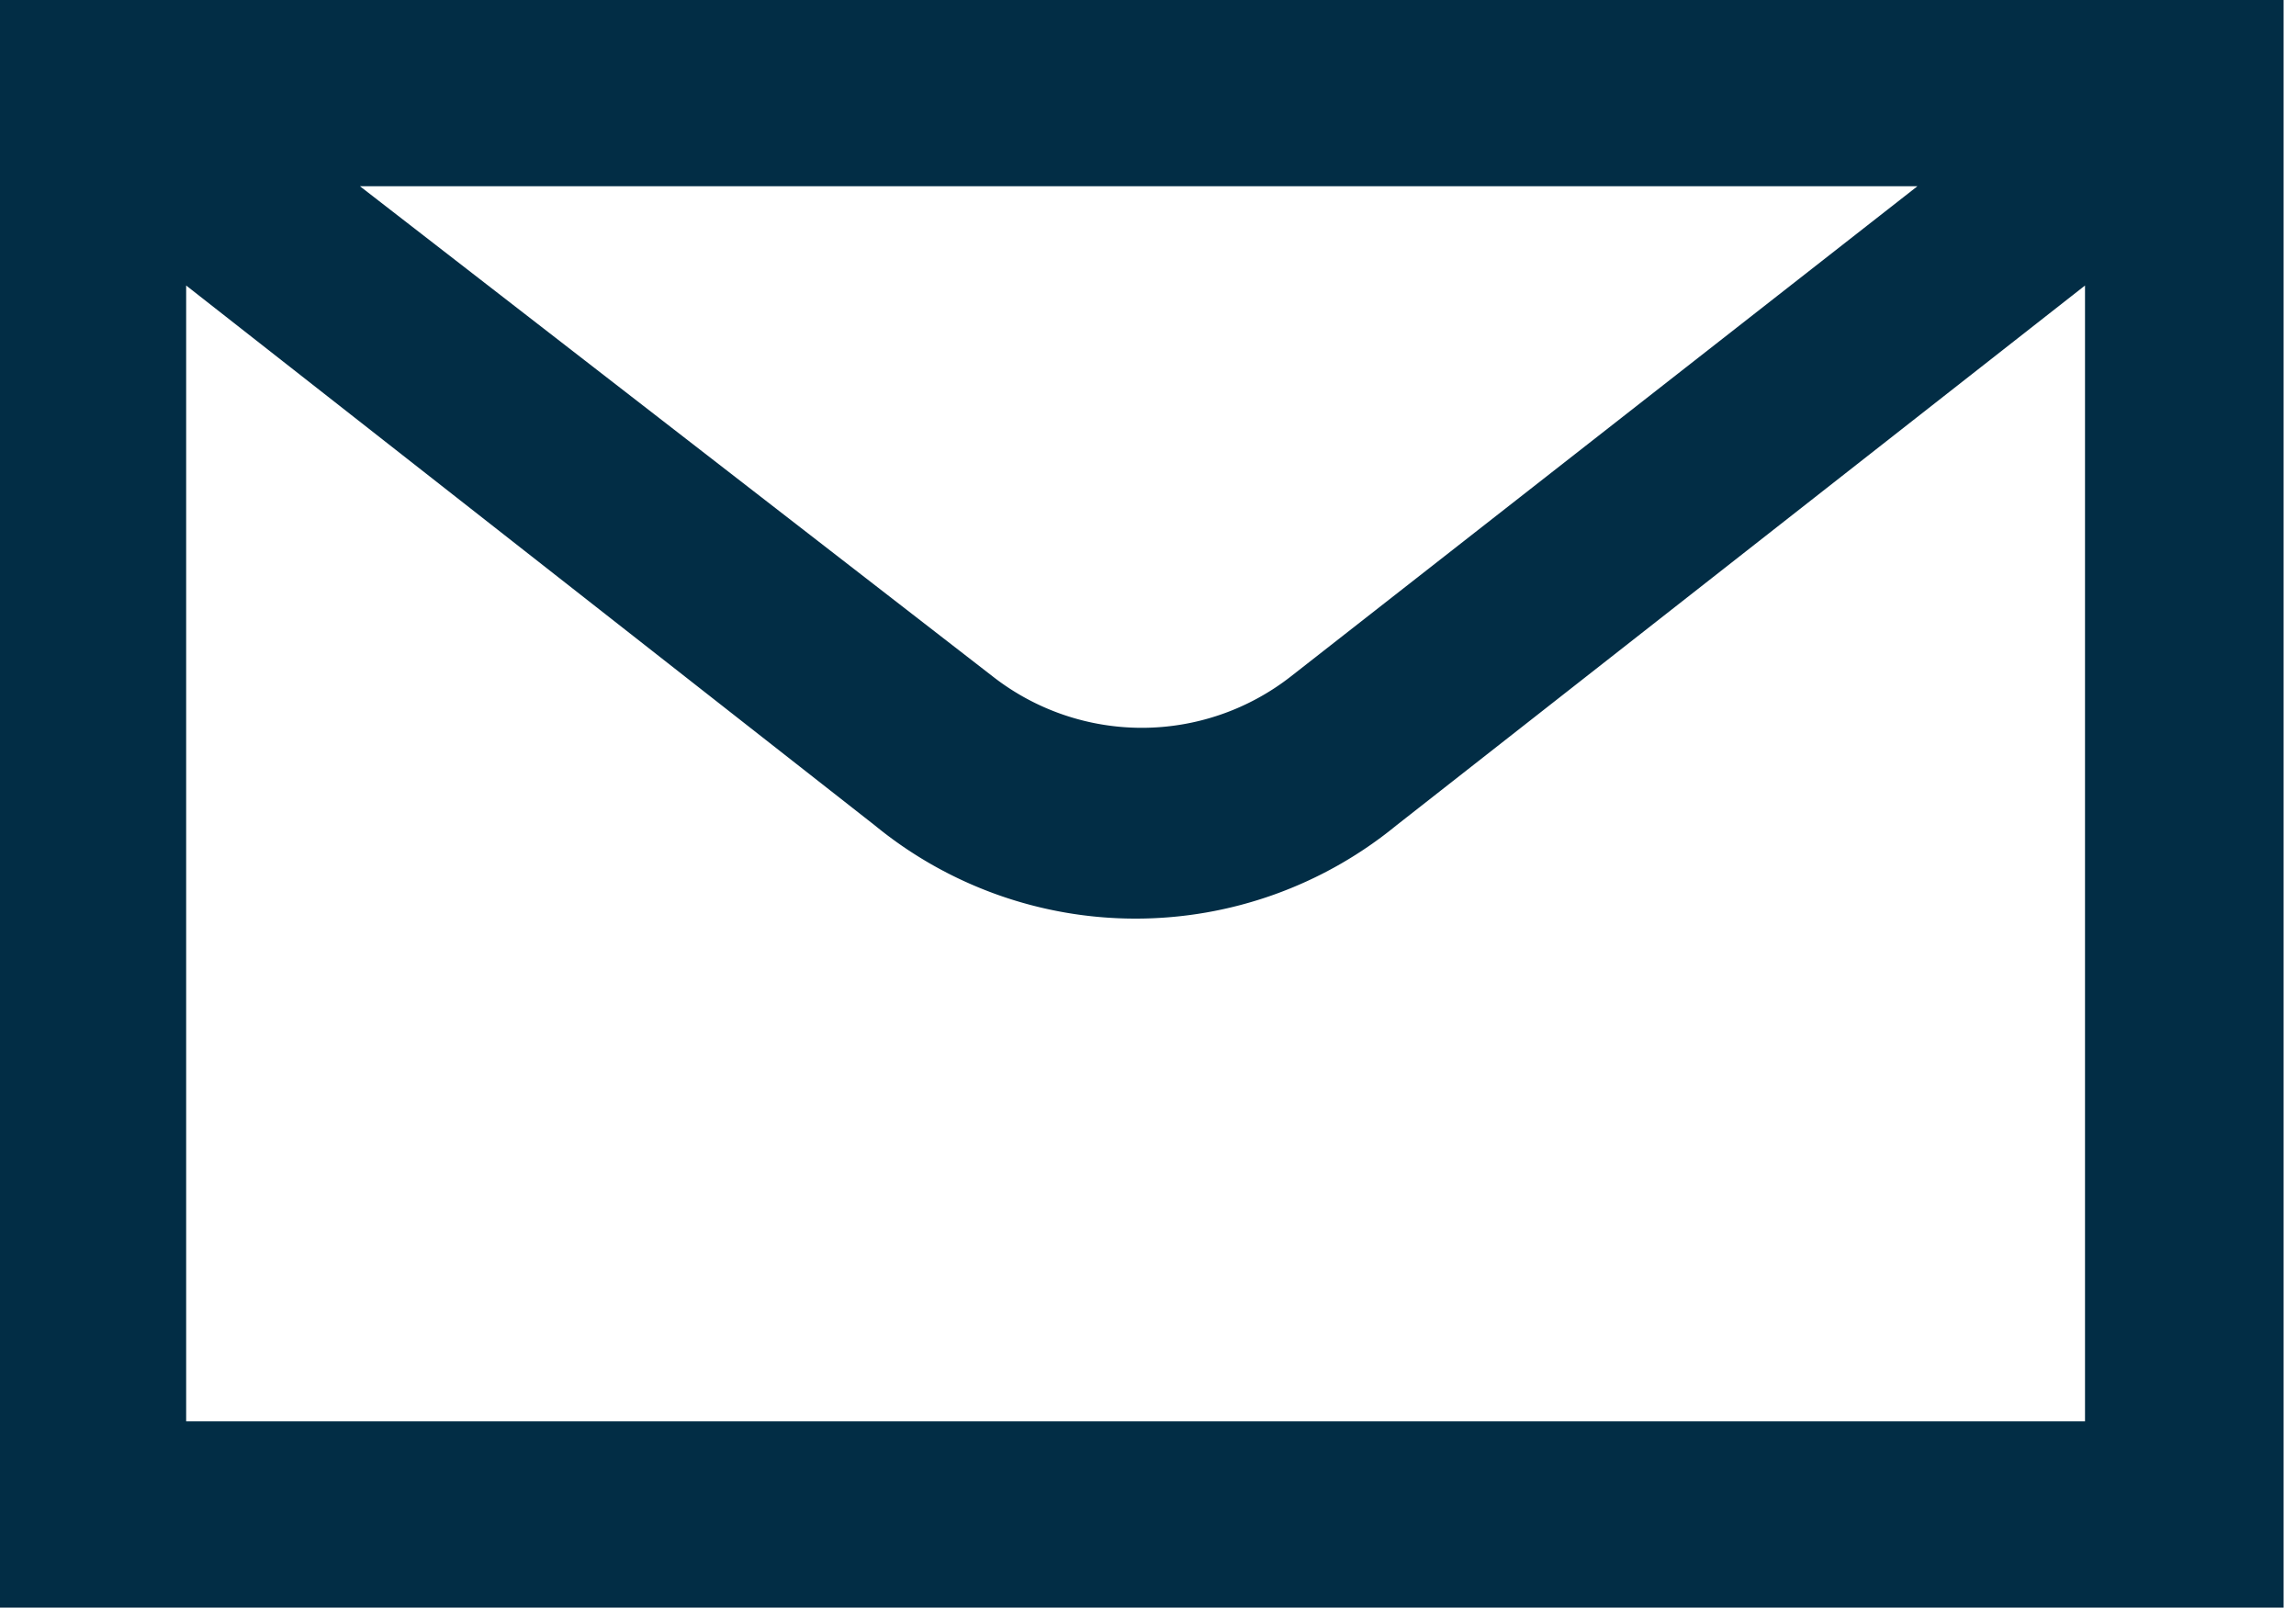 <svg id="Layer_1" data-name="Layer 1" xmlns="http://www.w3.org/2000/svg" viewBox="0 0 37 26"><defs><style>.cls-1{fill:#022d45;}</style></defs><title>mail</title><g id="Symbols"><g id="inbox-mail-icon"><g id="Shape"><path class="cls-1" d="M35.2,0H0V25.9H36.8V0ZM30.9,3,20.8,10.9a3.9,3.9,0,0,1-4.8,0L5.8,3ZM3,22.9V4.6l11.1,8.7a6.63,6.63,0,0,0,8.4,0L33.6,4.6V22.9Z"/></g></g></g></svg>
